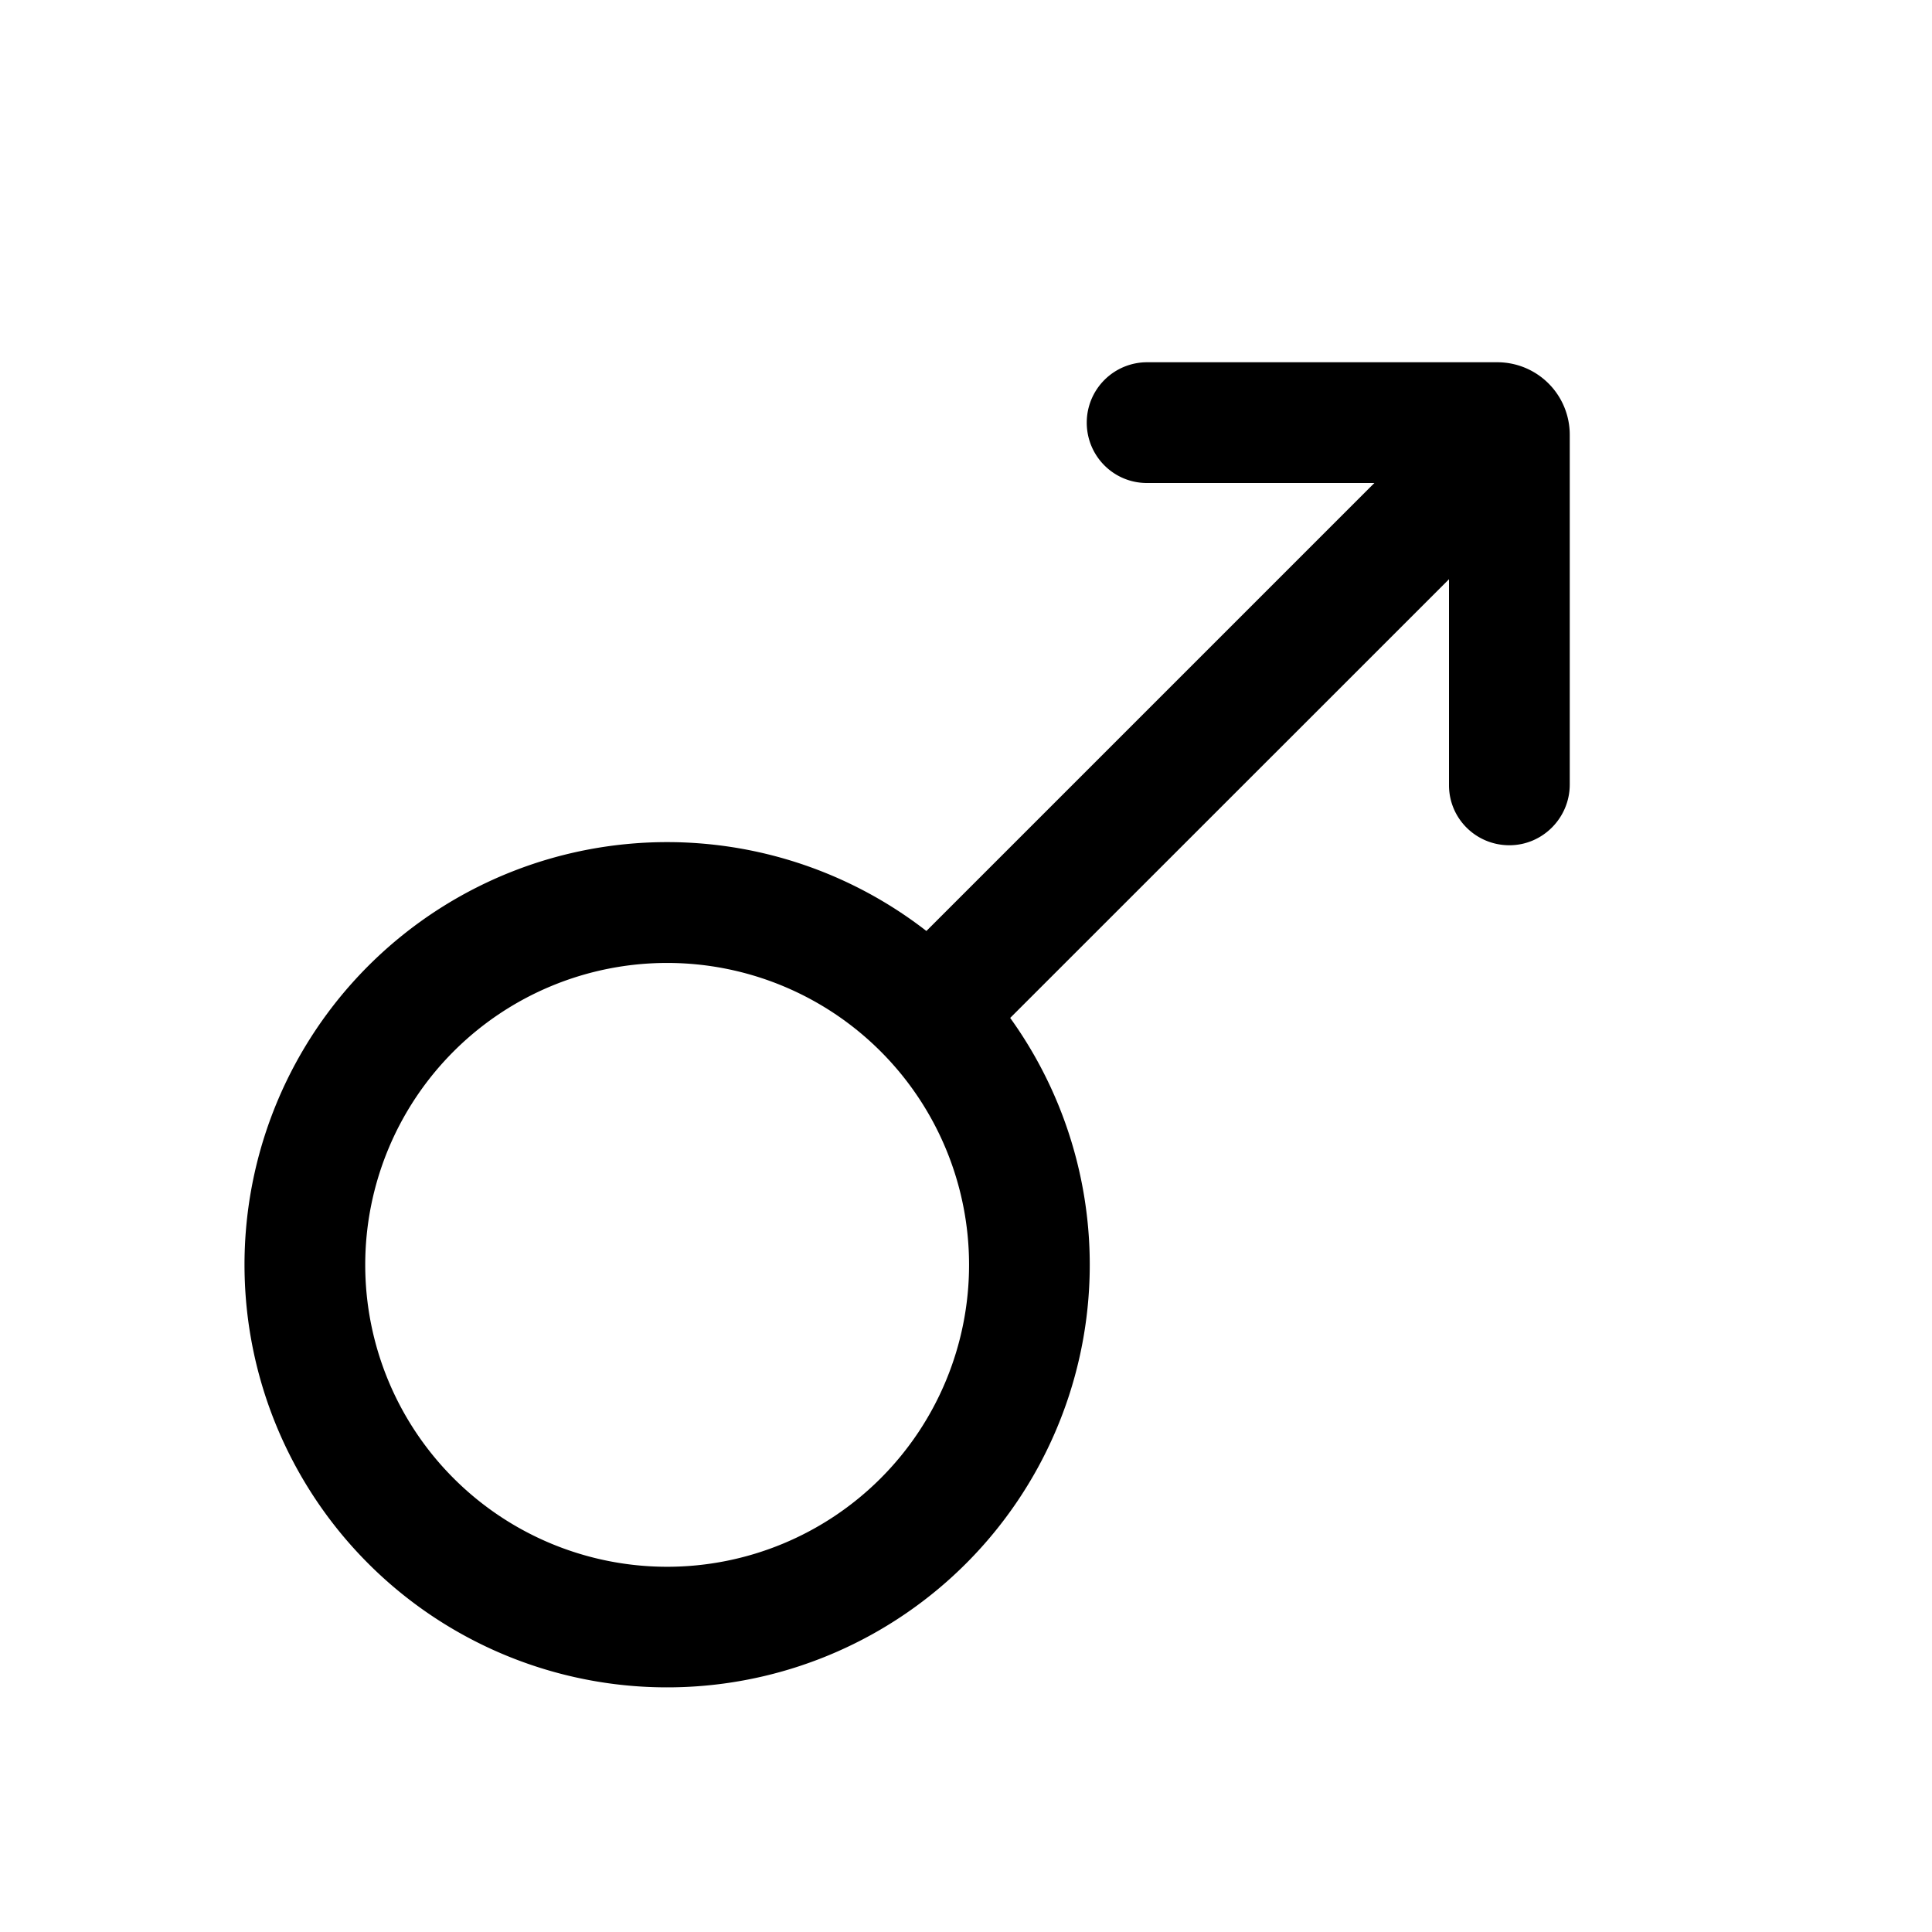 <svg xmlns="http://www.w3.org/2000/svg" viewBox="0 0 16 16"><path fill="currentColor" fill-rule="evenodd" d="M13 3.6a.6.6 0 0 0-.6-.6H9.502A.5.5 0 0 0 9 3.5c0 .276.222.5.498.5h1.884l-3.71 3.71a3.5 3.5 0 1 0 .694.72L12 4.797v1.706c0 .276.224.497.5.497s.5-.227.5-.503zm-9.243 8.643a2.5 2.5 0 1 1 3.536-3.536 2.5 2.5 0 0 1-3.536 3.536"/></svg>